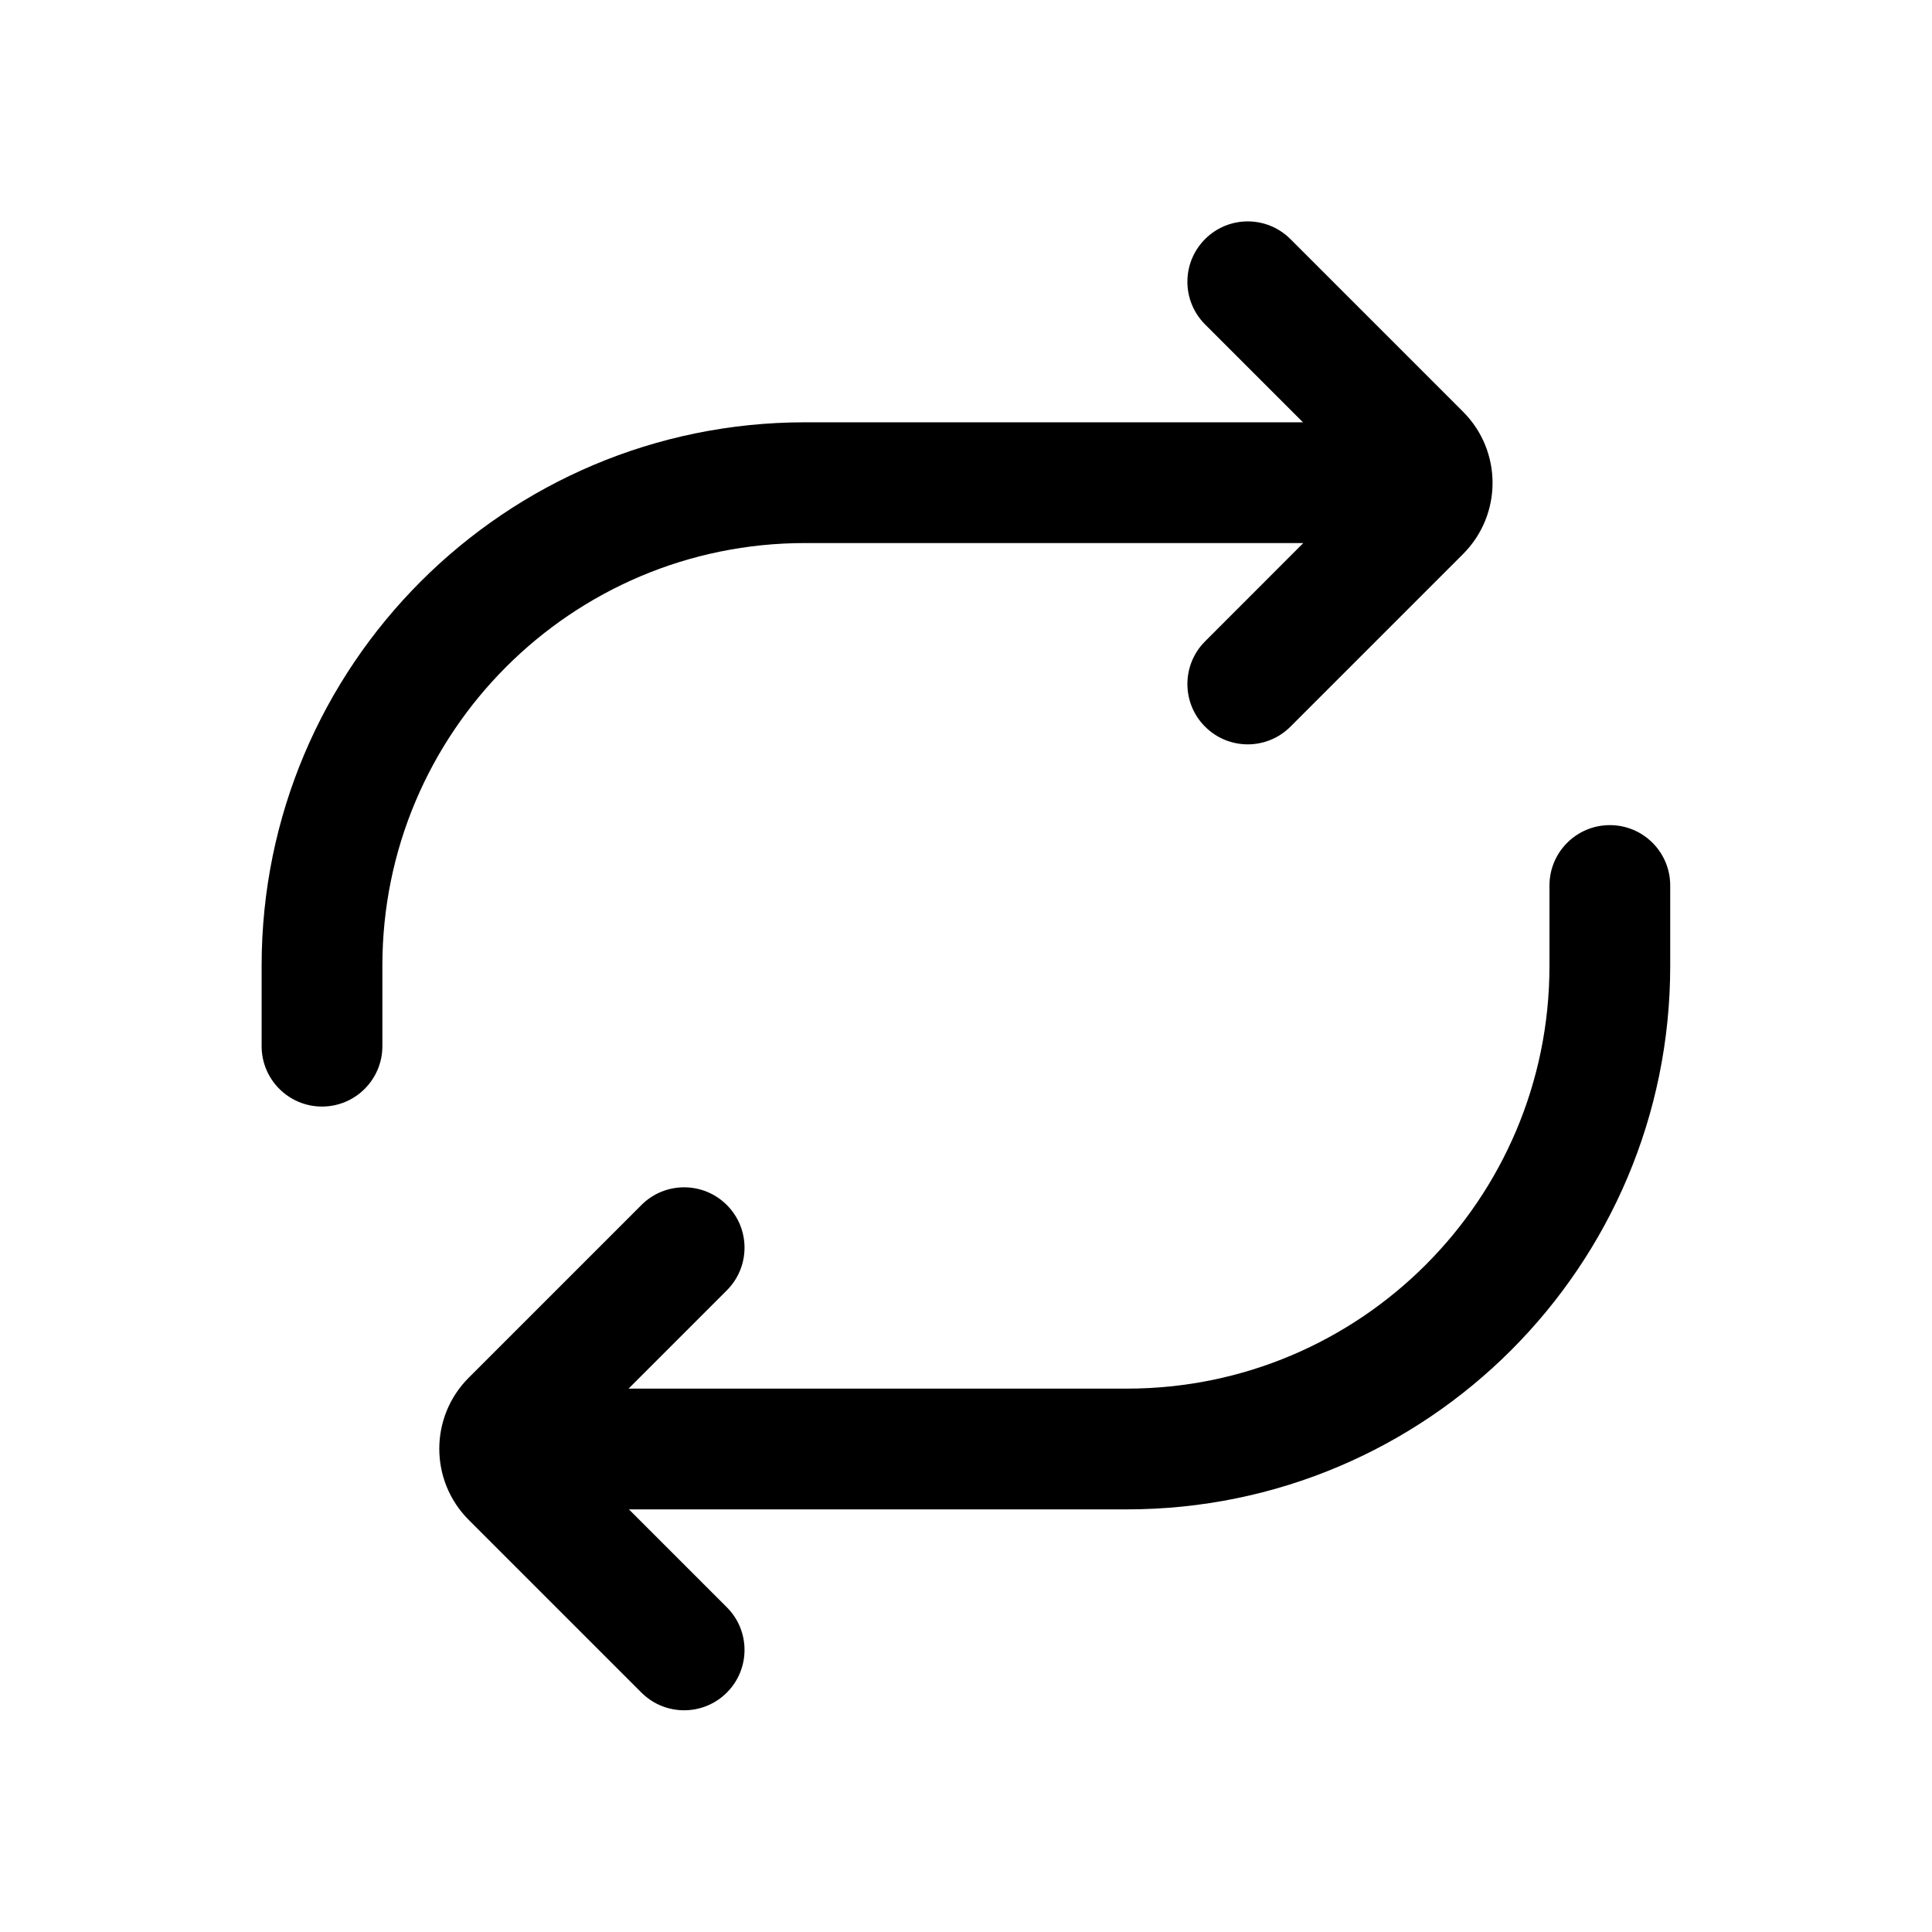 <svg width="24" height="24" viewBox="0 0 24 24"  xmlns="http://www.w3.org/2000/svg">
    <path d="M16.03 2.97C15.737 2.677 15.263 2.677 14.97 2.97C14.677 3.263 14.677 3.737 14.97 4.03L16.186 5.246H10C6.272 5.246 3.25 8.268 3.25 11.996V12.996C3.25 13.41 3.586 13.746 4 13.746C4.414 13.746 4.75 13.41 4.75 12.996V11.996C4.75 9.097 7.101 6.746 10 6.746H16.19L14.97 7.967C14.677 8.26 14.677 8.735 14.97 9.027C15.263 9.32 15.737 9.32 16.03 9.027L18.175 6.882C18.663 6.394 18.663 5.603 18.175 5.115L16.03 2.97Z"
          />
    <path d="M13.998 18.75C17.727 18.75 20.748 15.728 20.748 12V11C20.748 10.586 20.413 10.25 19.998 10.25C19.584 10.25 19.248 10.586 19.248 11V12C19.248 14.899 16.898 17.25 13.998 17.25H7.808L9.029 16.029C9.322 15.736 9.322 15.262 9.029 14.969C8.736 14.676 8.261 14.676 7.968 14.969L5.823 17.114C5.335 17.602 5.335 18.393 5.823 18.881L7.968 21.026C8.261 21.319 8.736 21.319 9.029 21.026C9.322 20.733 9.322 20.259 9.029 19.966L7.813 18.75H13.998Z"
          />
</svg>
